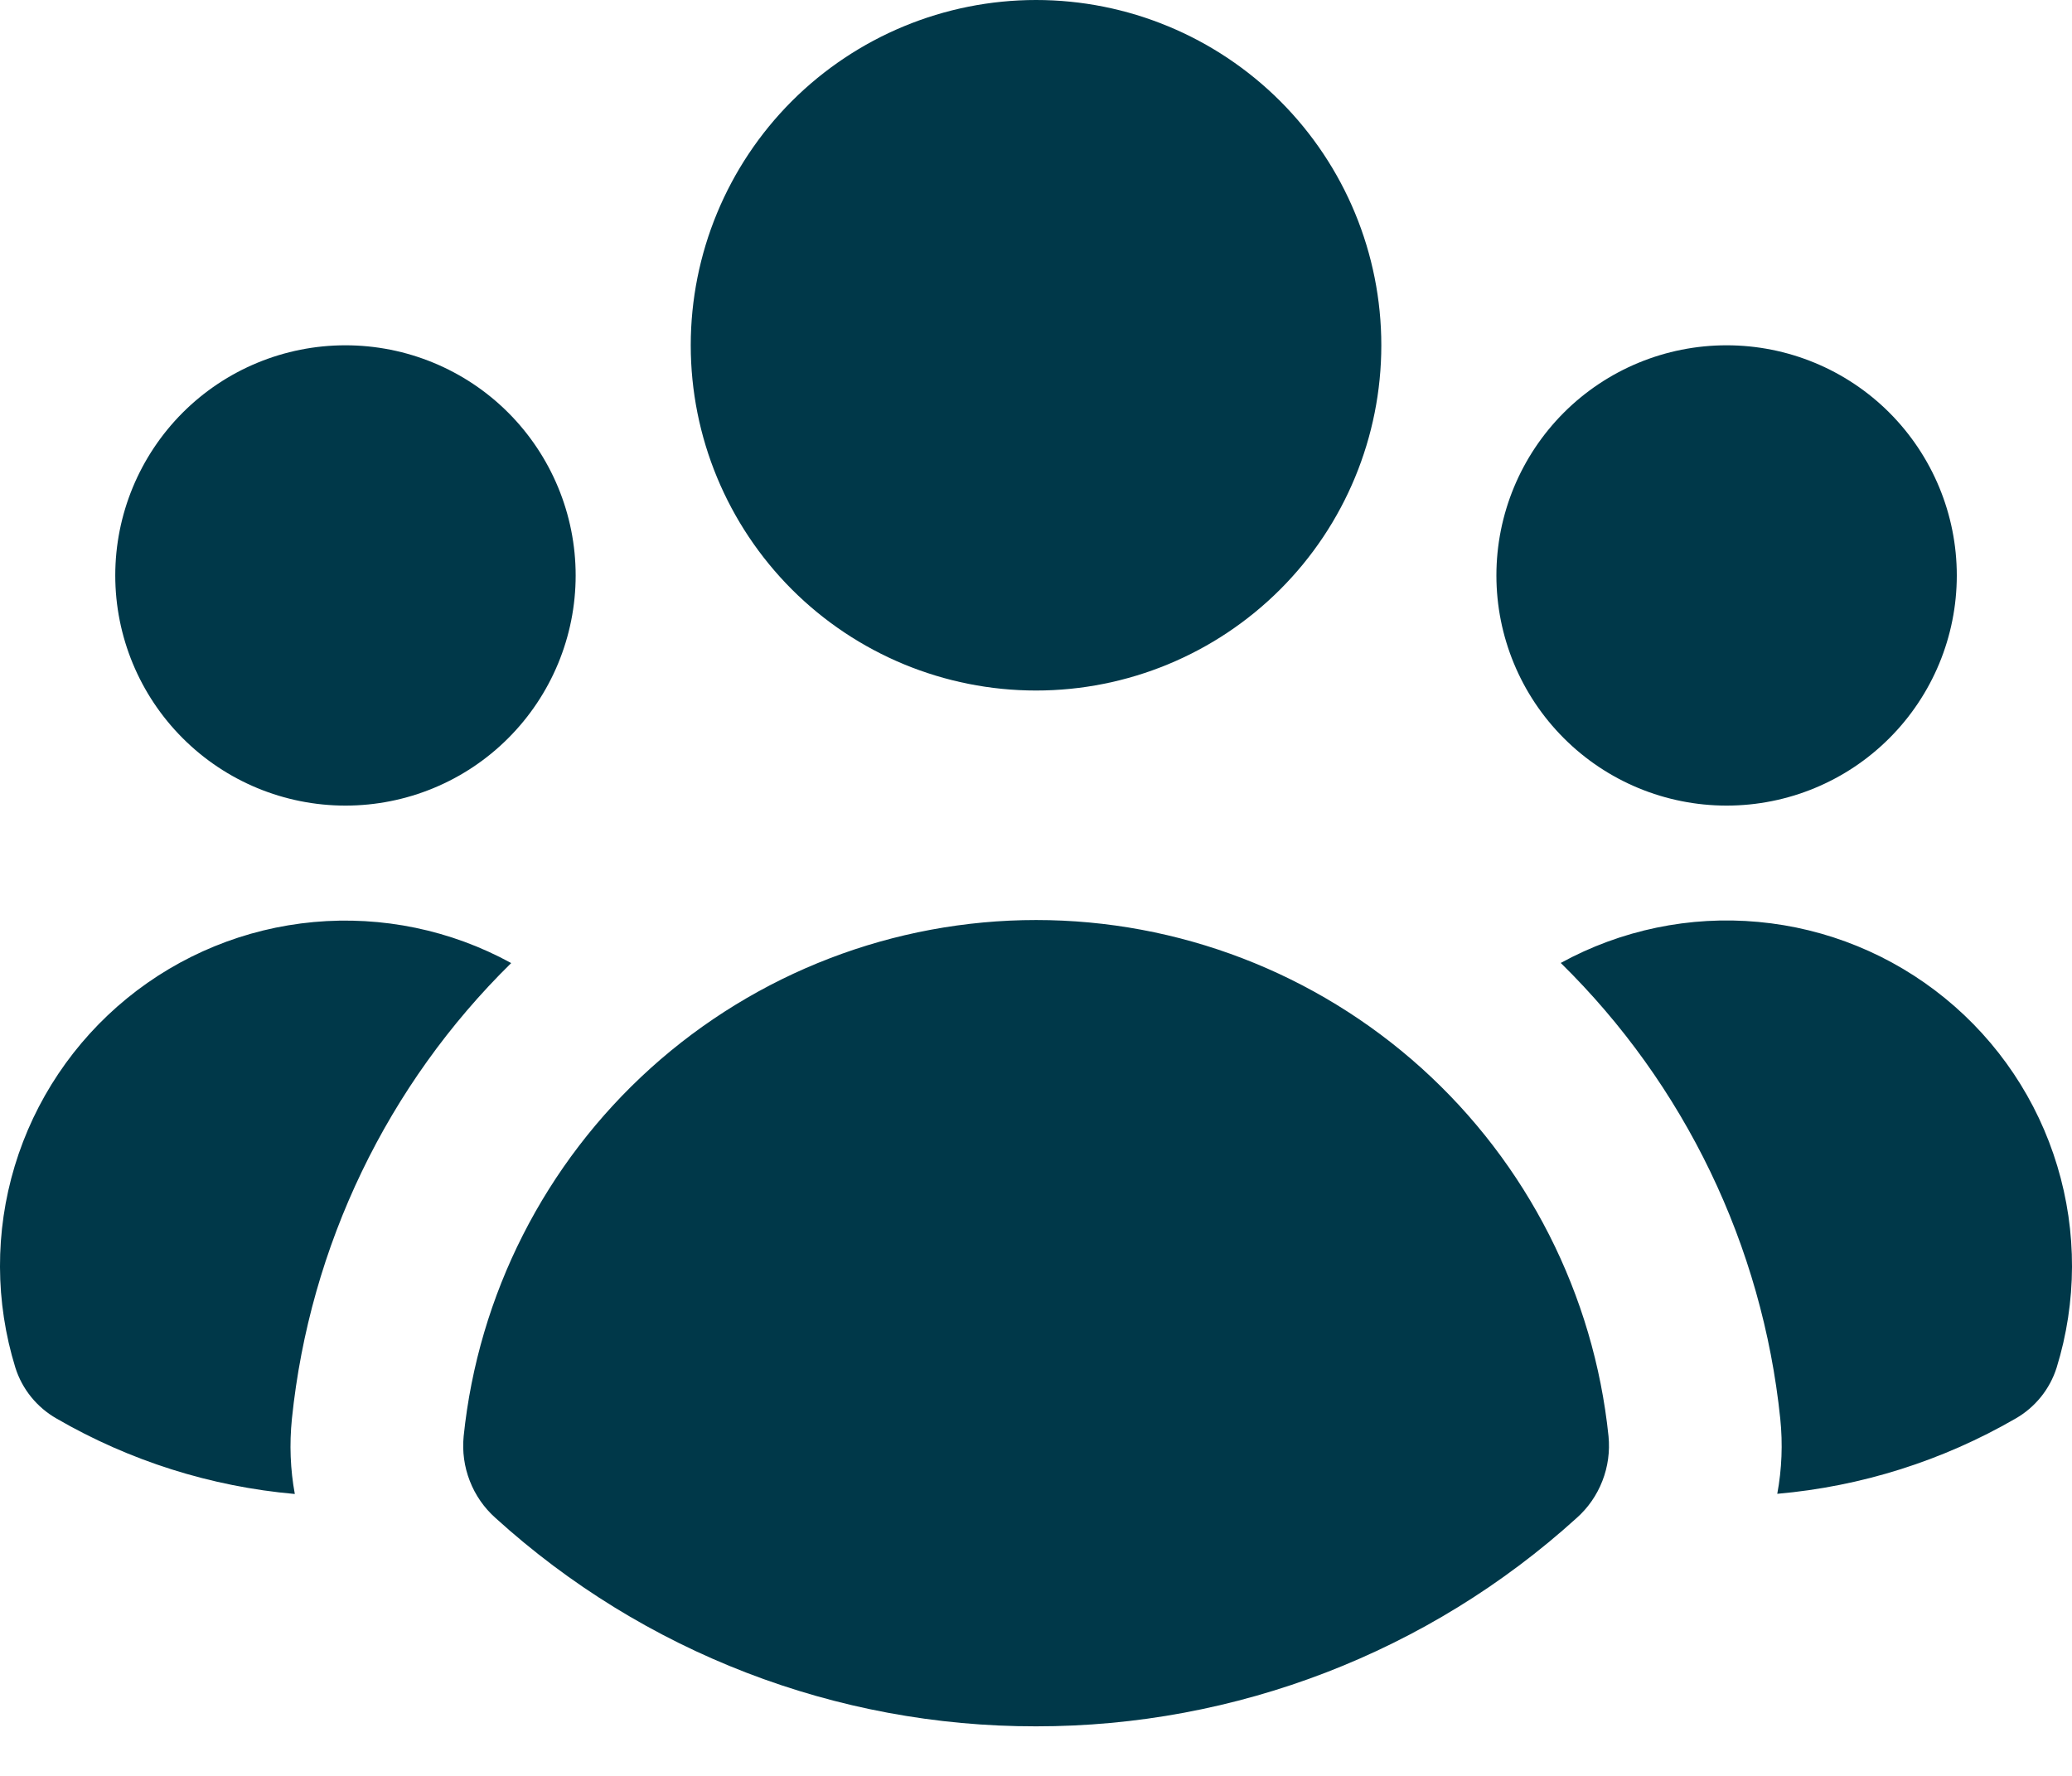 <svg width="35" height="30" viewBox="0 0 35 30" fill="none" xmlns="http://www.w3.org/2000/svg">
<path d="M17.501 11.665C19.047 11.665 20.531 11.051 21.625 9.957C22.719 8.863 23.333 7.379 23.333 5.833C23.333 4.286 22.719 2.802 21.625 1.708C20.531 0.615 19.047 0 17.501 0C15.954 0 14.47 0.615 13.376 1.708C12.283 2.802 11.668 4.286 11.668 5.833C11.668 7.379 12.283 8.863 13.376 9.957C14.47 11.051 15.954 11.665 17.501 11.665ZM9.724 9.721C9.724 10.752 9.314 11.741 8.585 12.47C7.856 13.2 6.867 13.609 5.835 13.609C4.804 13.609 3.815 13.2 3.086 12.47C2.357 11.741 1.947 10.752 1.947 9.721C1.947 8.69 2.357 7.701 3.086 6.971C3.815 6.242 4.804 5.833 5.835 5.833C6.867 5.833 7.856 6.242 8.585 6.971C9.314 7.701 9.724 8.69 9.724 9.721ZM0.956 23.964C0.624 23.775 0.375 23.468 0.26 23.105C-0.083 21.995 -0.087 20.809 0.249 19.697C0.585 18.586 1.245 17.6 2.145 16.865C3.044 16.131 4.143 15.682 5.299 15.576C6.455 15.47 7.617 15.711 8.635 16.269C6.542 18.325 5.232 21.047 4.931 23.966C4.887 24.4 4.904 24.824 4.98 25.238C3.561 25.113 2.188 24.678 0.956 23.964ZM30.021 25.235C31.44 25.111 32.813 24.677 34.046 23.964C34.377 23.775 34.625 23.468 34.74 23.105C35.083 21.995 35.087 20.808 34.751 19.696C34.416 18.584 33.756 17.598 32.856 16.864C31.956 16.129 30.858 15.68 29.701 15.574C28.545 15.467 27.383 15.709 26.364 16.267C28.459 18.323 29.77 21.046 30.072 23.966C30.116 24.39 30.099 24.818 30.021 25.238M33.054 9.721C33.054 10.752 32.644 11.741 31.915 12.47C31.186 13.2 30.197 13.609 29.166 13.609C28.134 13.609 27.145 13.2 26.416 12.47C25.687 11.741 25.277 10.752 25.277 9.721C25.277 8.69 25.687 7.701 26.416 6.971C27.145 6.242 28.134 5.833 29.166 5.833C30.197 5.833 31.186 6.242 31.915 6.971C32.644 7.701 33.054 8.69 33.054 9.721ZM8.371 25.644C8.178 25.473 8.029 25.258 7.936 25.018C7.842 24.778 7.807 24.52 7.832 24.263C8.079 21.871 9.205 19.655 10.991 18.044C12.777 16.434 15.097 15.542 17.502 15.542C19.907 15.542 22.226 16.434 24.012 18.044C25.798 19.655 26.924 21.871 27.171 24.263C27.196 24.52 27.161 24.778 27.067 25.018C26.974 25.258 26.825 25.473 26.632 25.644C24.132 27.912 20.876 29.166 17.501 29.163C14.125 29.168 10.87 27.913 8.371 25.644Z" fill="#003849"/>
</svg>
